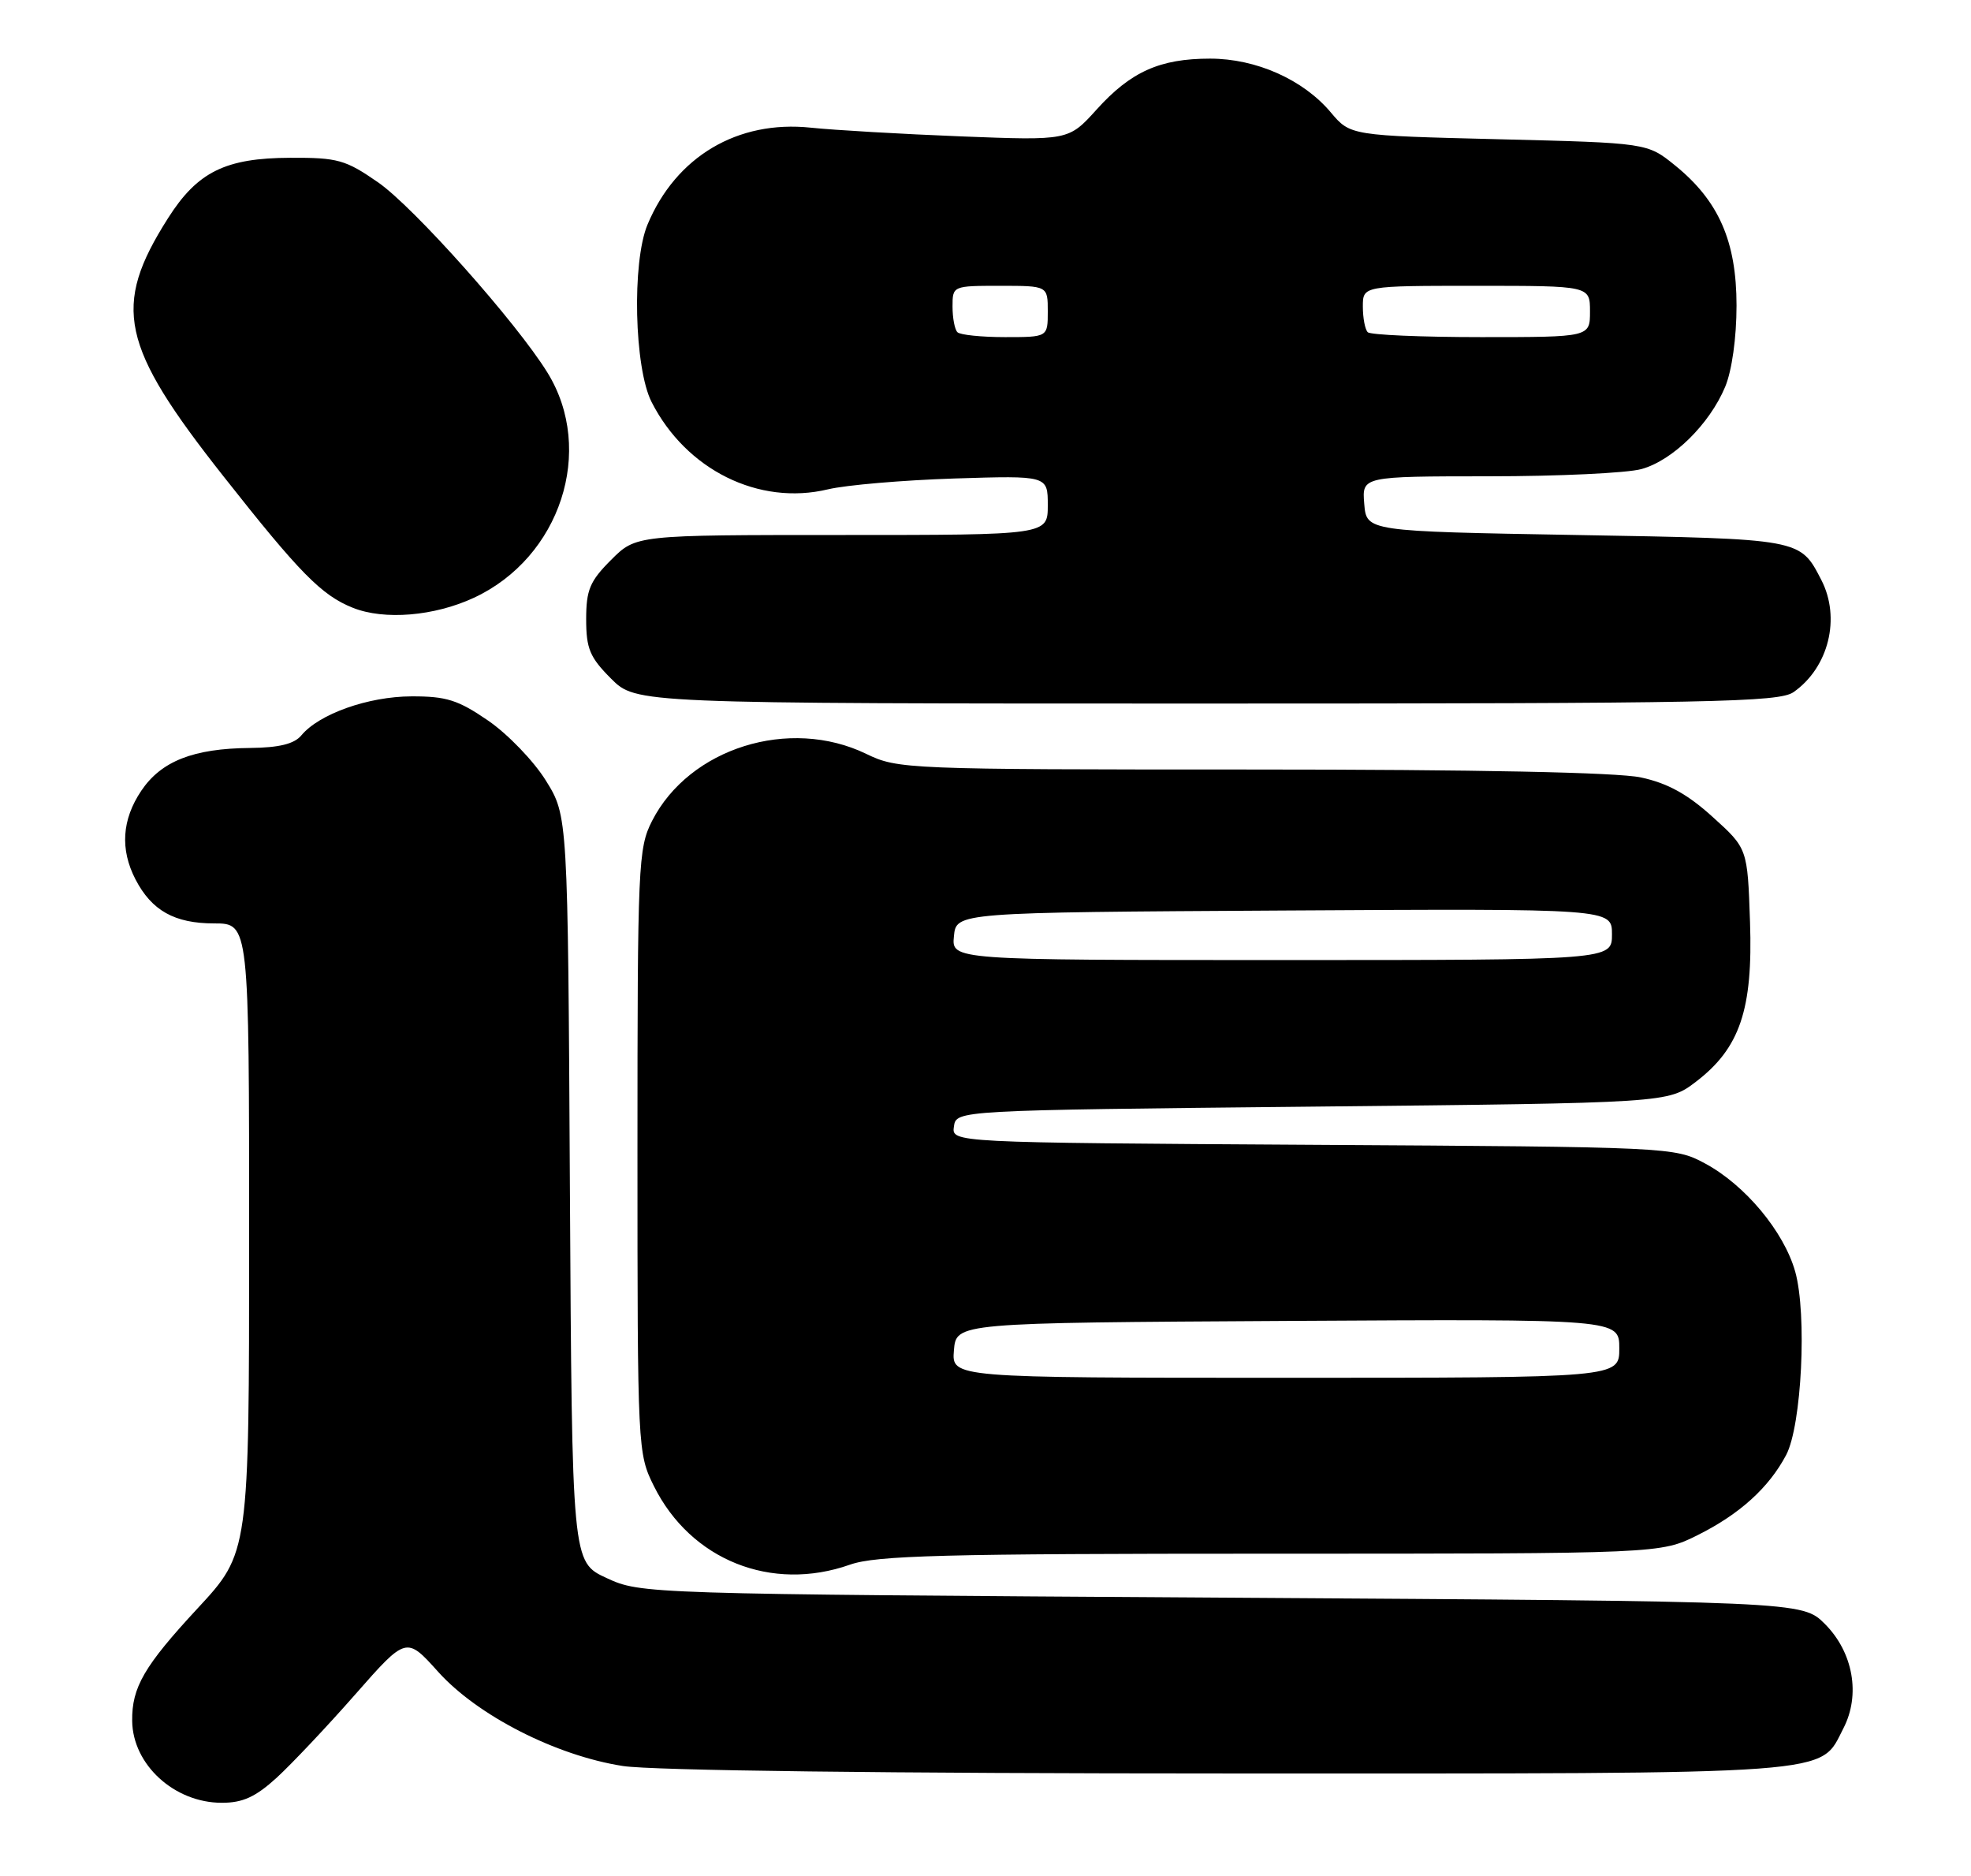 <?xml version="1.0" encoding="UTF-8" standalone="no"?>
<!DOCTYPE svg PUBLIC "-//W3C//DTD SVG 1.1//EN" "http://www.w3.org/Graphics/SVG/1.1/DTD/svg11.dtd" >
<svg xmlns="http://www.w3.org/2000/svg" xmlns:xlink="http://www.w3.org/1999/xlink" version="1.1" viewBox="0 0 269 256">
 <g >
 <path fill="currentColor"
d=" M 37.75 242.58 C 39.81 240.69 44.64 235.58 48.47 231.22 C 55.45 223.28 55.45 223.28 59.80 228.12 C 65.17 234.09 75.87 239.55 85.00 240.97 C 88.97 241.59 121.23 241.99 167.80 241.99 C 251.85 242.00 248.26 242.27 251.59 235.82 C 253.95 231.25 252.92 225.46 249.06 221.59 C 245.96 218.50 245.96 218.50 166.73 218.00 C 87.97 217.50 87.47 217.49 82.78 215.32 C 78.07 213.14 78.07 213.14 77.78 162.24 C 77.50 111.34 77.50 111.34 74.50 106.51 C 72.85 103.85 69.31 100.18 66.64 98.34 C 62.52 95.51 60.92 95.00 56.14 95.02 C 50.25 95.04 43.55 97.42 41.13 100.34 C 40.16 101.51 38.10 102.02 34.13 102.06 C 26.38 102.13 22.00 103.86 19.28 107.90 C 16.64 111.83 16.37 115.89 18.49 119.99 C 20.70 124.25 23.82 126.00 29.22 126.00 C 34.00 126.00 34.00 126.00 34.00 168.94 C 34.00 211.88 34.00 211.88 26.96 219.47 C 19.67 227.33 17.98 230.25 18.04 234.82 C 18.11 240.79 23.79 245.98 30.25 245.99 C 33.12 246.00 34.87 245.20 37.75 242.58 Z  M 116.00 213.50 C 119.57 212.24 128.72 212.00 173.43 212.00 C 226.61 212.00 226.61 212.00 231.71 209.46 C 237.44 206.60 241.42 202.99 243.78 198.52 C 245.89 194.49 246.64 179.35 245.01 173.52 C 243.47 168.04 238.14 161.65 232.64 158.72 C 228.55 156.53 227.91 156.50 179.19 156.21 C 129.87 155.91 129.87 155.91 130.19 153.71 C 130.50 151.50 130.50 151.50 179.08 151.00 C 227.66 150.50 227.66 150.50 231.45 147.61 C 237.46 143.03 239.25 137.74 238.84 125.79 C 238.50 115.77 238.50 115.77 233.74 111.47 C 230.31 108.36 227.59 106.86 223.94 106.08 C 220.72 105.39 201.50 105.00 170.77 105.00 C 123.69 105.00 122.53 104.95 118.23 102.87 C 107.74 97.79 94.07 102.07 88.99 112.02 C 87.10 115.73 87.00 117.96 87.00 157.10 C 87.00 197.80 87.03 198.33 89.25 202.79 C 94.27 212.87 105.29 217.28 116.00 213.50 Z  M 244.78 94.44 C 249.58 91.08 251.25 84.32 248.57 79.13 C 245.65 73.49 245.93 73.54 215.10 73.00 C 186.50 72.50 186.50 72.50 186.19 68.75 C 185.88 65.00 185.88 65.00 203.19 64.99 C 212.71 64.99 222.09 64.55 224.04 64.00 C 228.30 62.82 233.32 57.88 235.45 52.78 C 236.37 50.57 237.00 46.09 237.00 41.69 C 237.00 32.93 234.57 27.40 228.62 22.58 C 224.82 19.50 224.82 19.50 204.55 19.00 C 184.29 18.50 184.29 18.50 181.62 15.33 C 177.86 10.86 171.44 8.00 165.15 8.00 C 158.29 8.00 154.33 9.78 149.67 14.94 C 145.84 19.18 145.84 19.18 131.17 18.61 C 123.10 18.29 113.87 17.76 110.65 17.42 C 100.67 16.37 92.25 21.36 88.37 30.65 C 86.23 35.78 86.56 50.22 88.93 54.86 C 93.65 64.12 103.56 69.03 113.00 66.77 C 115.47 66.18 123.24 65.52 130.25 65.29 C 143.00 64.89 143.00 64.89 143.00 68.94 C 143.00 73.00 143.00 73.00 114.90 73.00 C 86.80 73.00 86.80 73.00 83.40 76.40 C 80.50 79.30 80.00 80.49 80.00 84.50 C 80.00 88.51 80.50 89.70 83.40 92.60 C 86.80 96.00 86.80 96.00 164.68 96.00 C 233.63 96.00 242.81 95.82 244.78 94.44 Z  M 64.69 81.56 C 76.49 76.07 81.26 61.44 74.72 50.85 C 70.50 44.01 56.48 28.27 51.61 24.89 C 47.16 21.80 46.09 21.50 39.61 21.53 C 30.76 21.56 26.94 23.45 22.92 29.79 C 15.27 41.84 16.41 47.14 30.49 64.98 C 40.90 78.19 43.89 81.23 48.15 82.93 C 52.44 84.65 59.28 84.08 64.69 81.56 Z  M 130.19 184.25 C 130.50 180.50 130.50 180.50 175.75 180.24 C 221.00 179.98 221.00 179.98 221.00 183.99 C 221.00 188.00 221.00 188.00 175.44 188.00 C 129.88 188.00 129.88 188.00 130.19 184.25 Z  M 130.19 127.75 C 130.50 124.50 130.50 124.50 175.25 124.24 C 220.00 123.98 220.00 123.98 220.00 127.49 C 220.00 131.00 220.00 131.00 174.94 131.00 C 129.87 131.00 129.87 131.00 130.19 127.75 Z  M 130.67 45.33 C 130.30 44.97 130.00 43.39 130.00 41.83 C 130.00 39.01 130.03 39.00 136.50 39.00 C 143.00 39.00 143.00 39.00 143.00 42.50 C 143.00 46.00 143.00 46.00 137.17 46.00 C 133.96 46.00 131.03 45.70 130.67 45.33 Z  M 186.67 45.33 C 186.30 44.97 186.00 43.39 186.00 41.83 C 186.00 39.00 186.00 39.00 201.50 39.00 C 217.00 39.00 217.00 39.00 217.00 42.50 C 217.00 46.00 217.00 46.00 202.17 46.00 C 194.01 46.00 187.03 45.70 186.67 45.33 Z "/>
</g>
</svg>